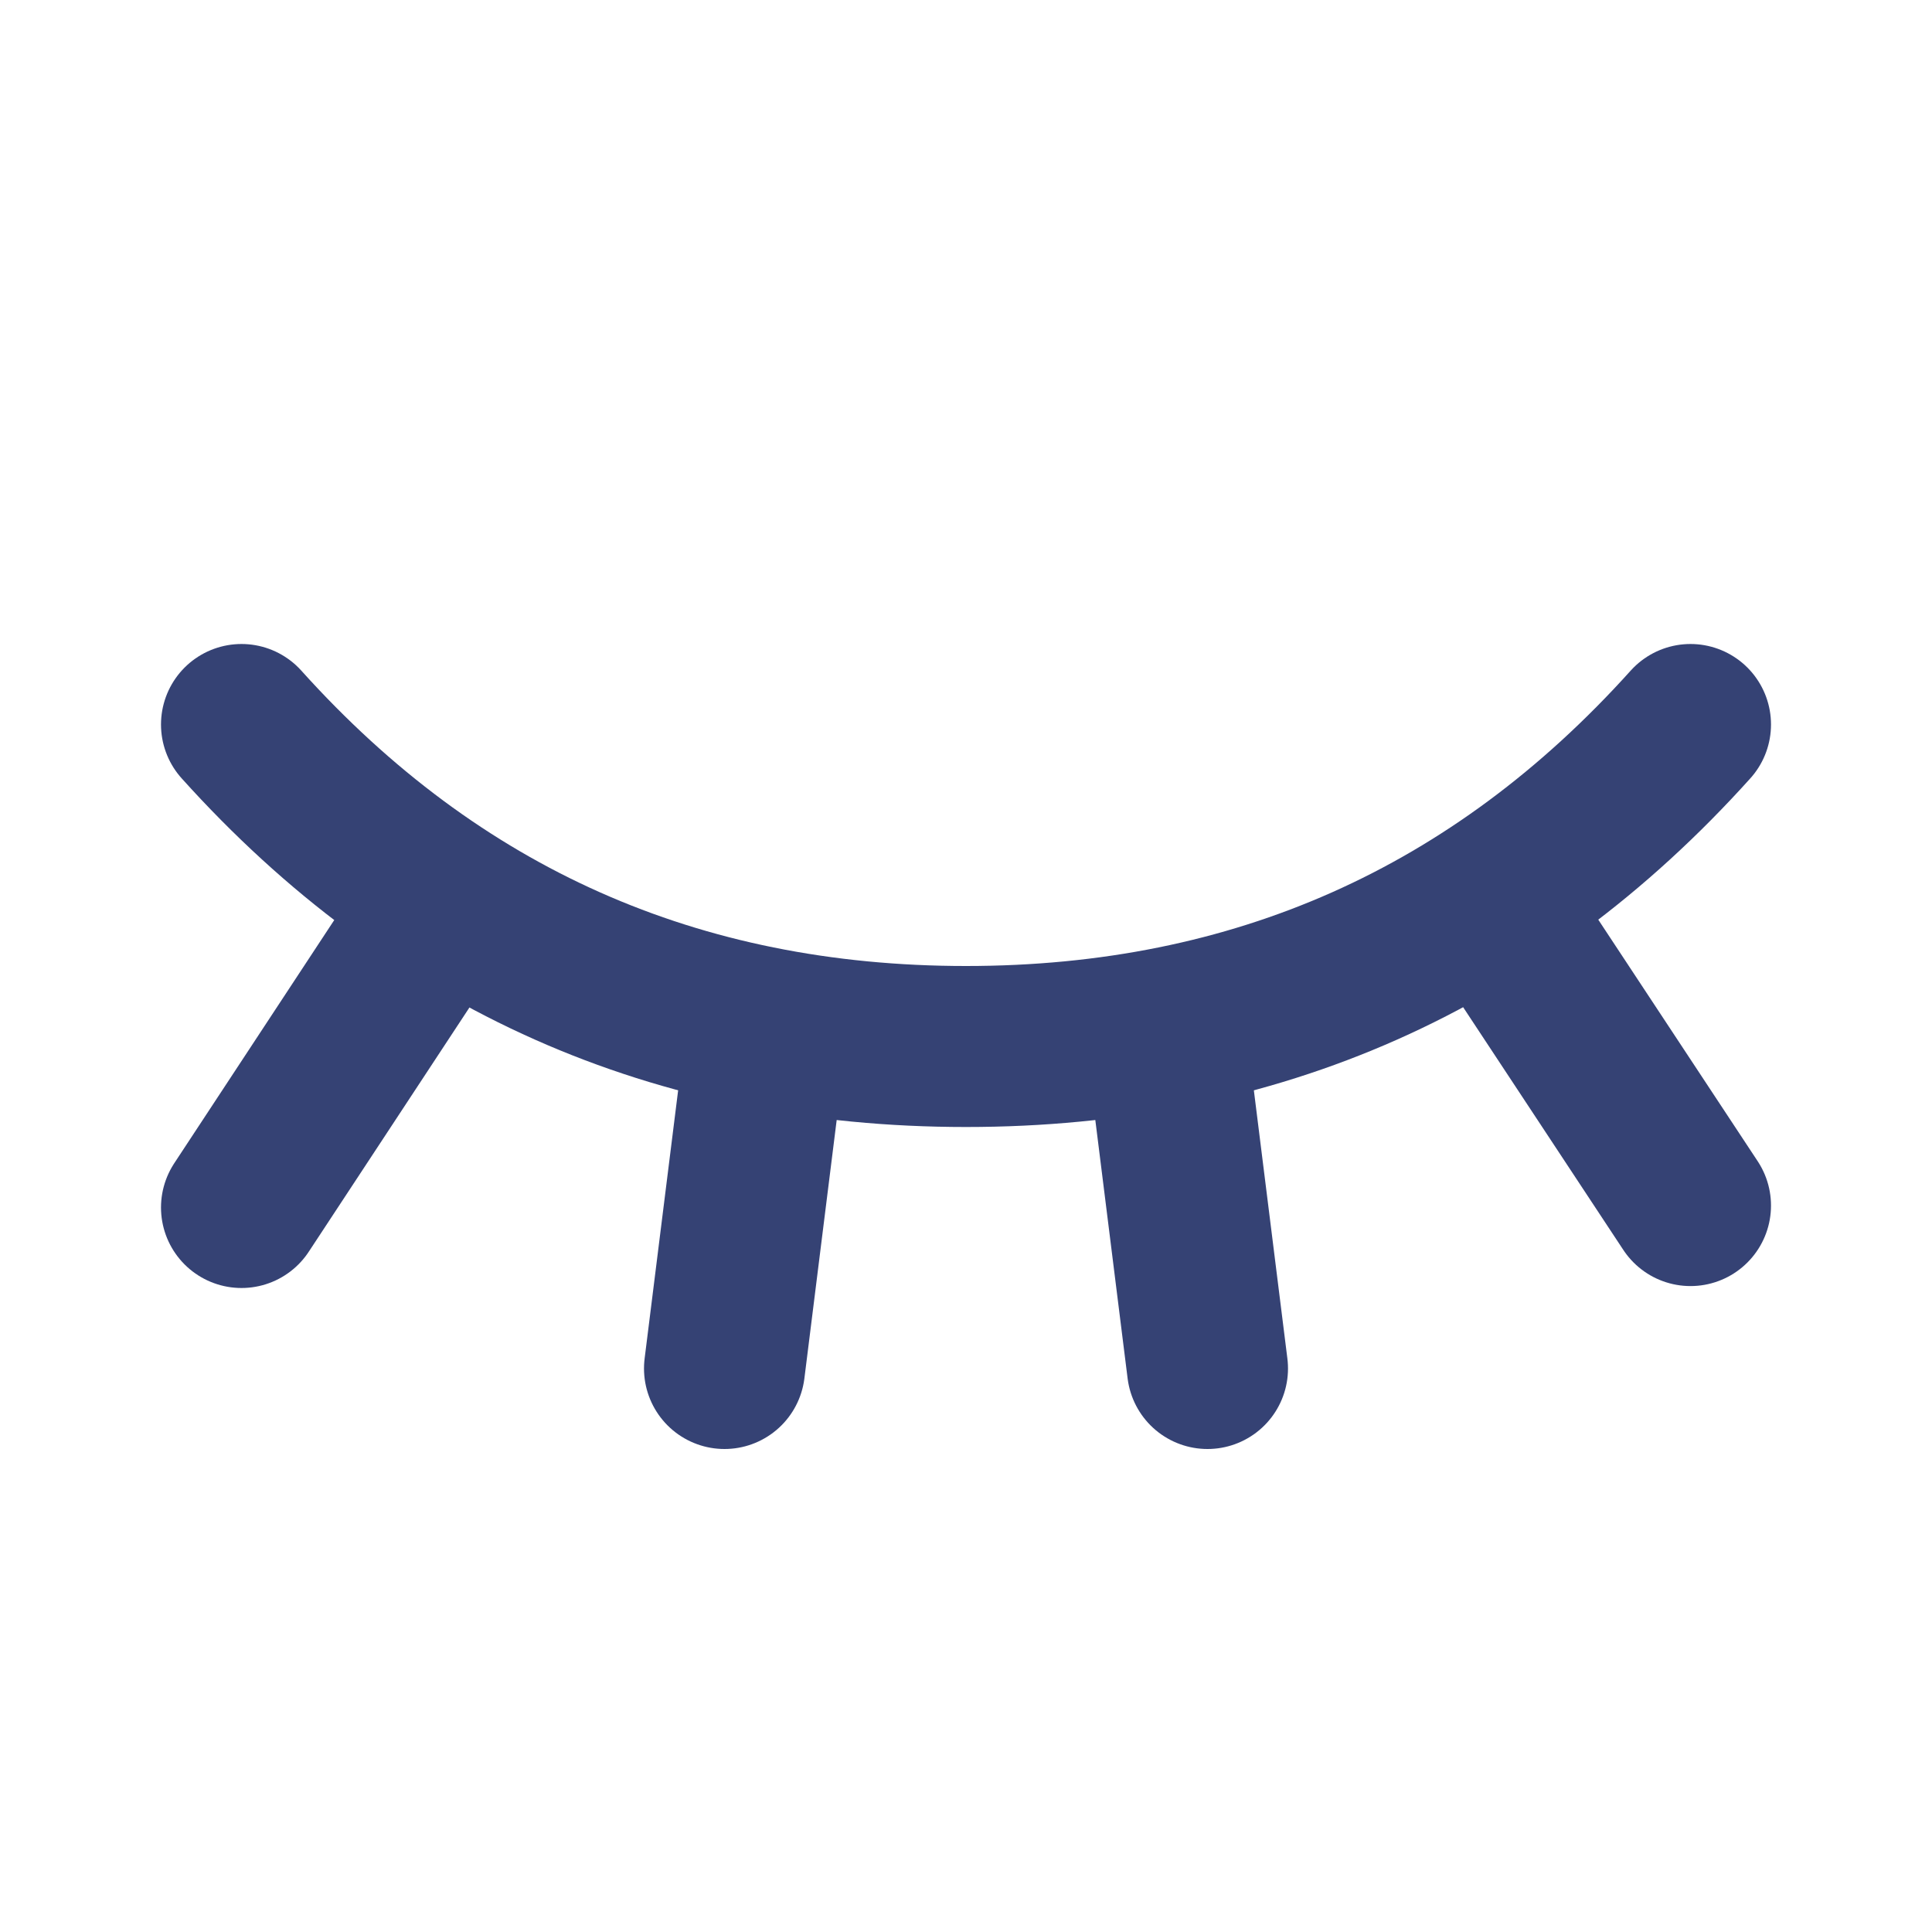 <svg  xmlns="http://www.w3.org/2000/svg"  width="24"  height="24"  viewBox="0 0 24 24"  fill="none"  stroke="#354274"  stroke-width="2"  stroke-linecap="round"  stroke-linejoin="round"  class="icon icon-tabler icons-tabler-outline icon-tabler-eye-closed"><path stroke="none" d="M0 0h24v24H0z" fill="none"/><path d="M21 9c-2.4 2.667 -5.4 4 -9 4c-3.6 0 -6.6 -1.333 -9 -4" /><path d="M3 15l2.5 -3.8" /><path d="M21 14.976l-2.492 -3.776" /><path d="M9 17l.5 -4" /><path d="M15 17l-.5 -4" /></svg>
